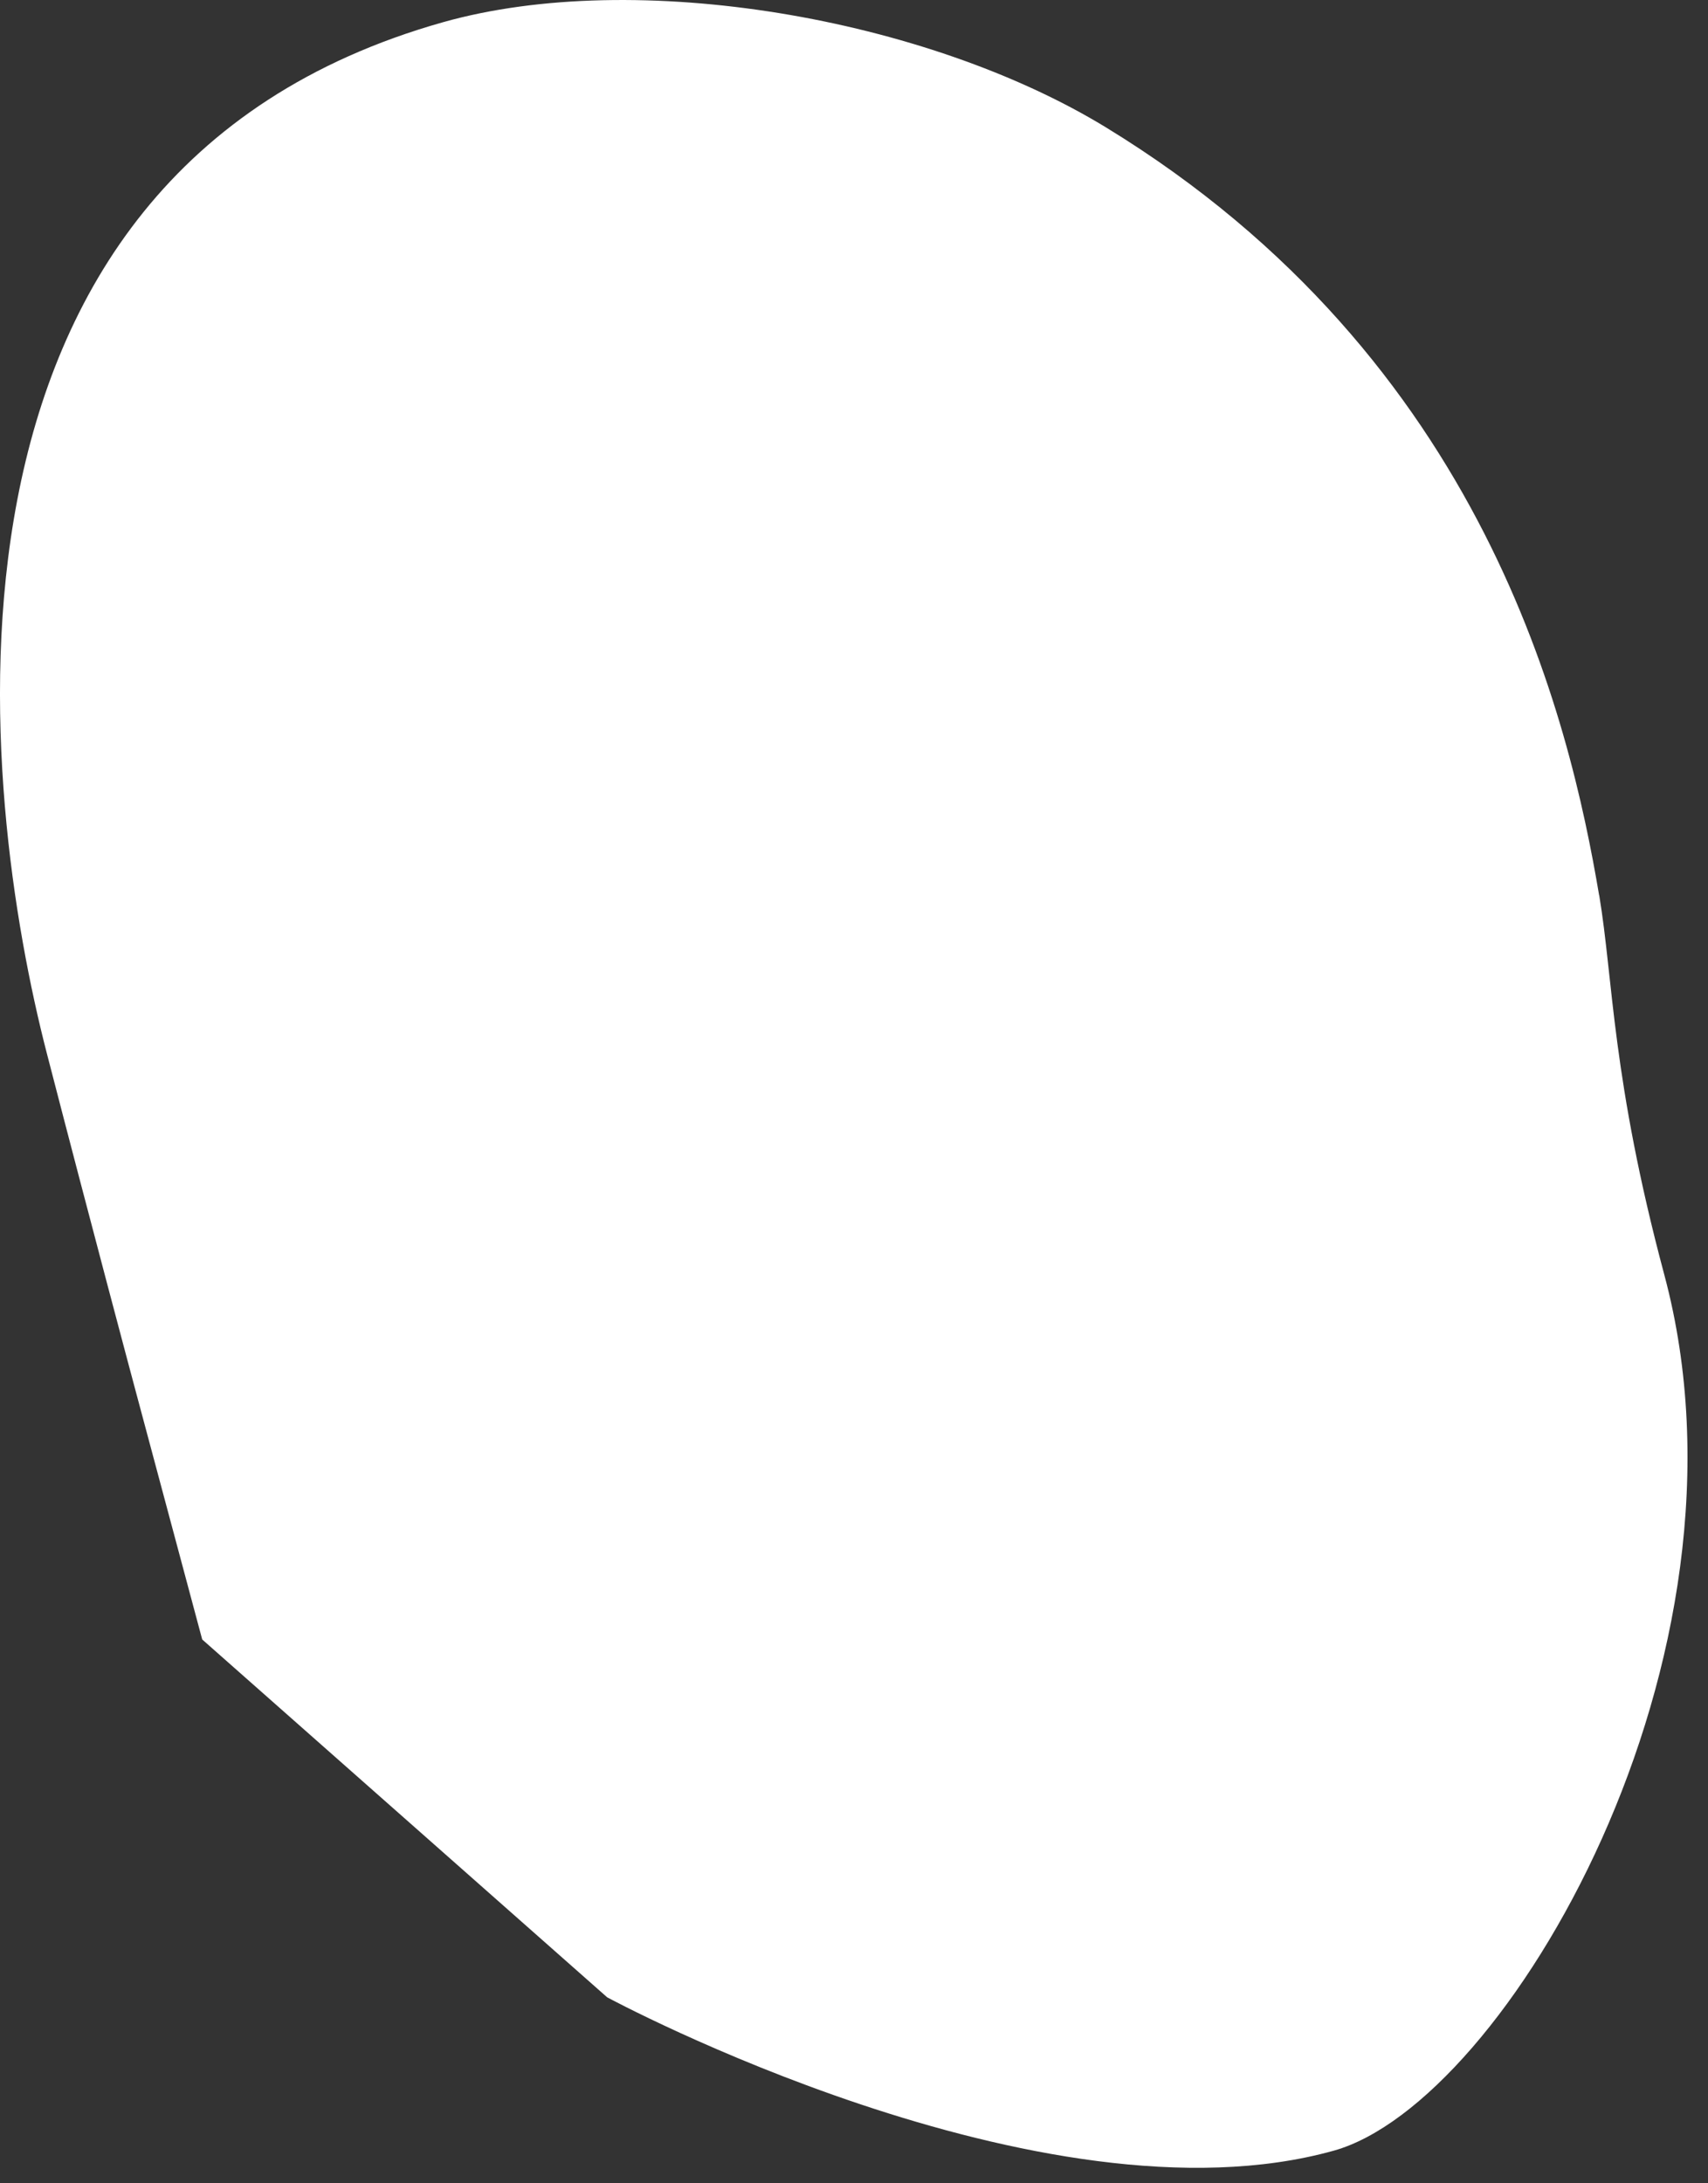 <svg preserveAspectRatio="none" width="100%" height="100%" overflow="visible" style="display: block;" viewBox="0 0 54 69" fill="none" xmlns="http://www.w3.org/2000/svg">
<rect x="0" y="0" width="54" height="69" fill="#333333" stroke="none"/>
<path id="Vector" d="M50.558 28.294C49.624 22.774 46.984 11.363 34.964 4.025C29.271 0.55 20.111 -1.018 14.007 0.702C-3.097 5.524 -0.601 25.238 1.48 33.287C2.883 38.71 4.249 43.813 4.249 43.813L6.393 51.813L19.196 63.122C19.196 63.122 32.947 70.54 42.167 67.969C47.598 66.454 55.865 52.406 52.619 40.289C50.96 34.094 51.007 30.972 50.561 28.294H50.558Z" fill="white"/>
</svg>

